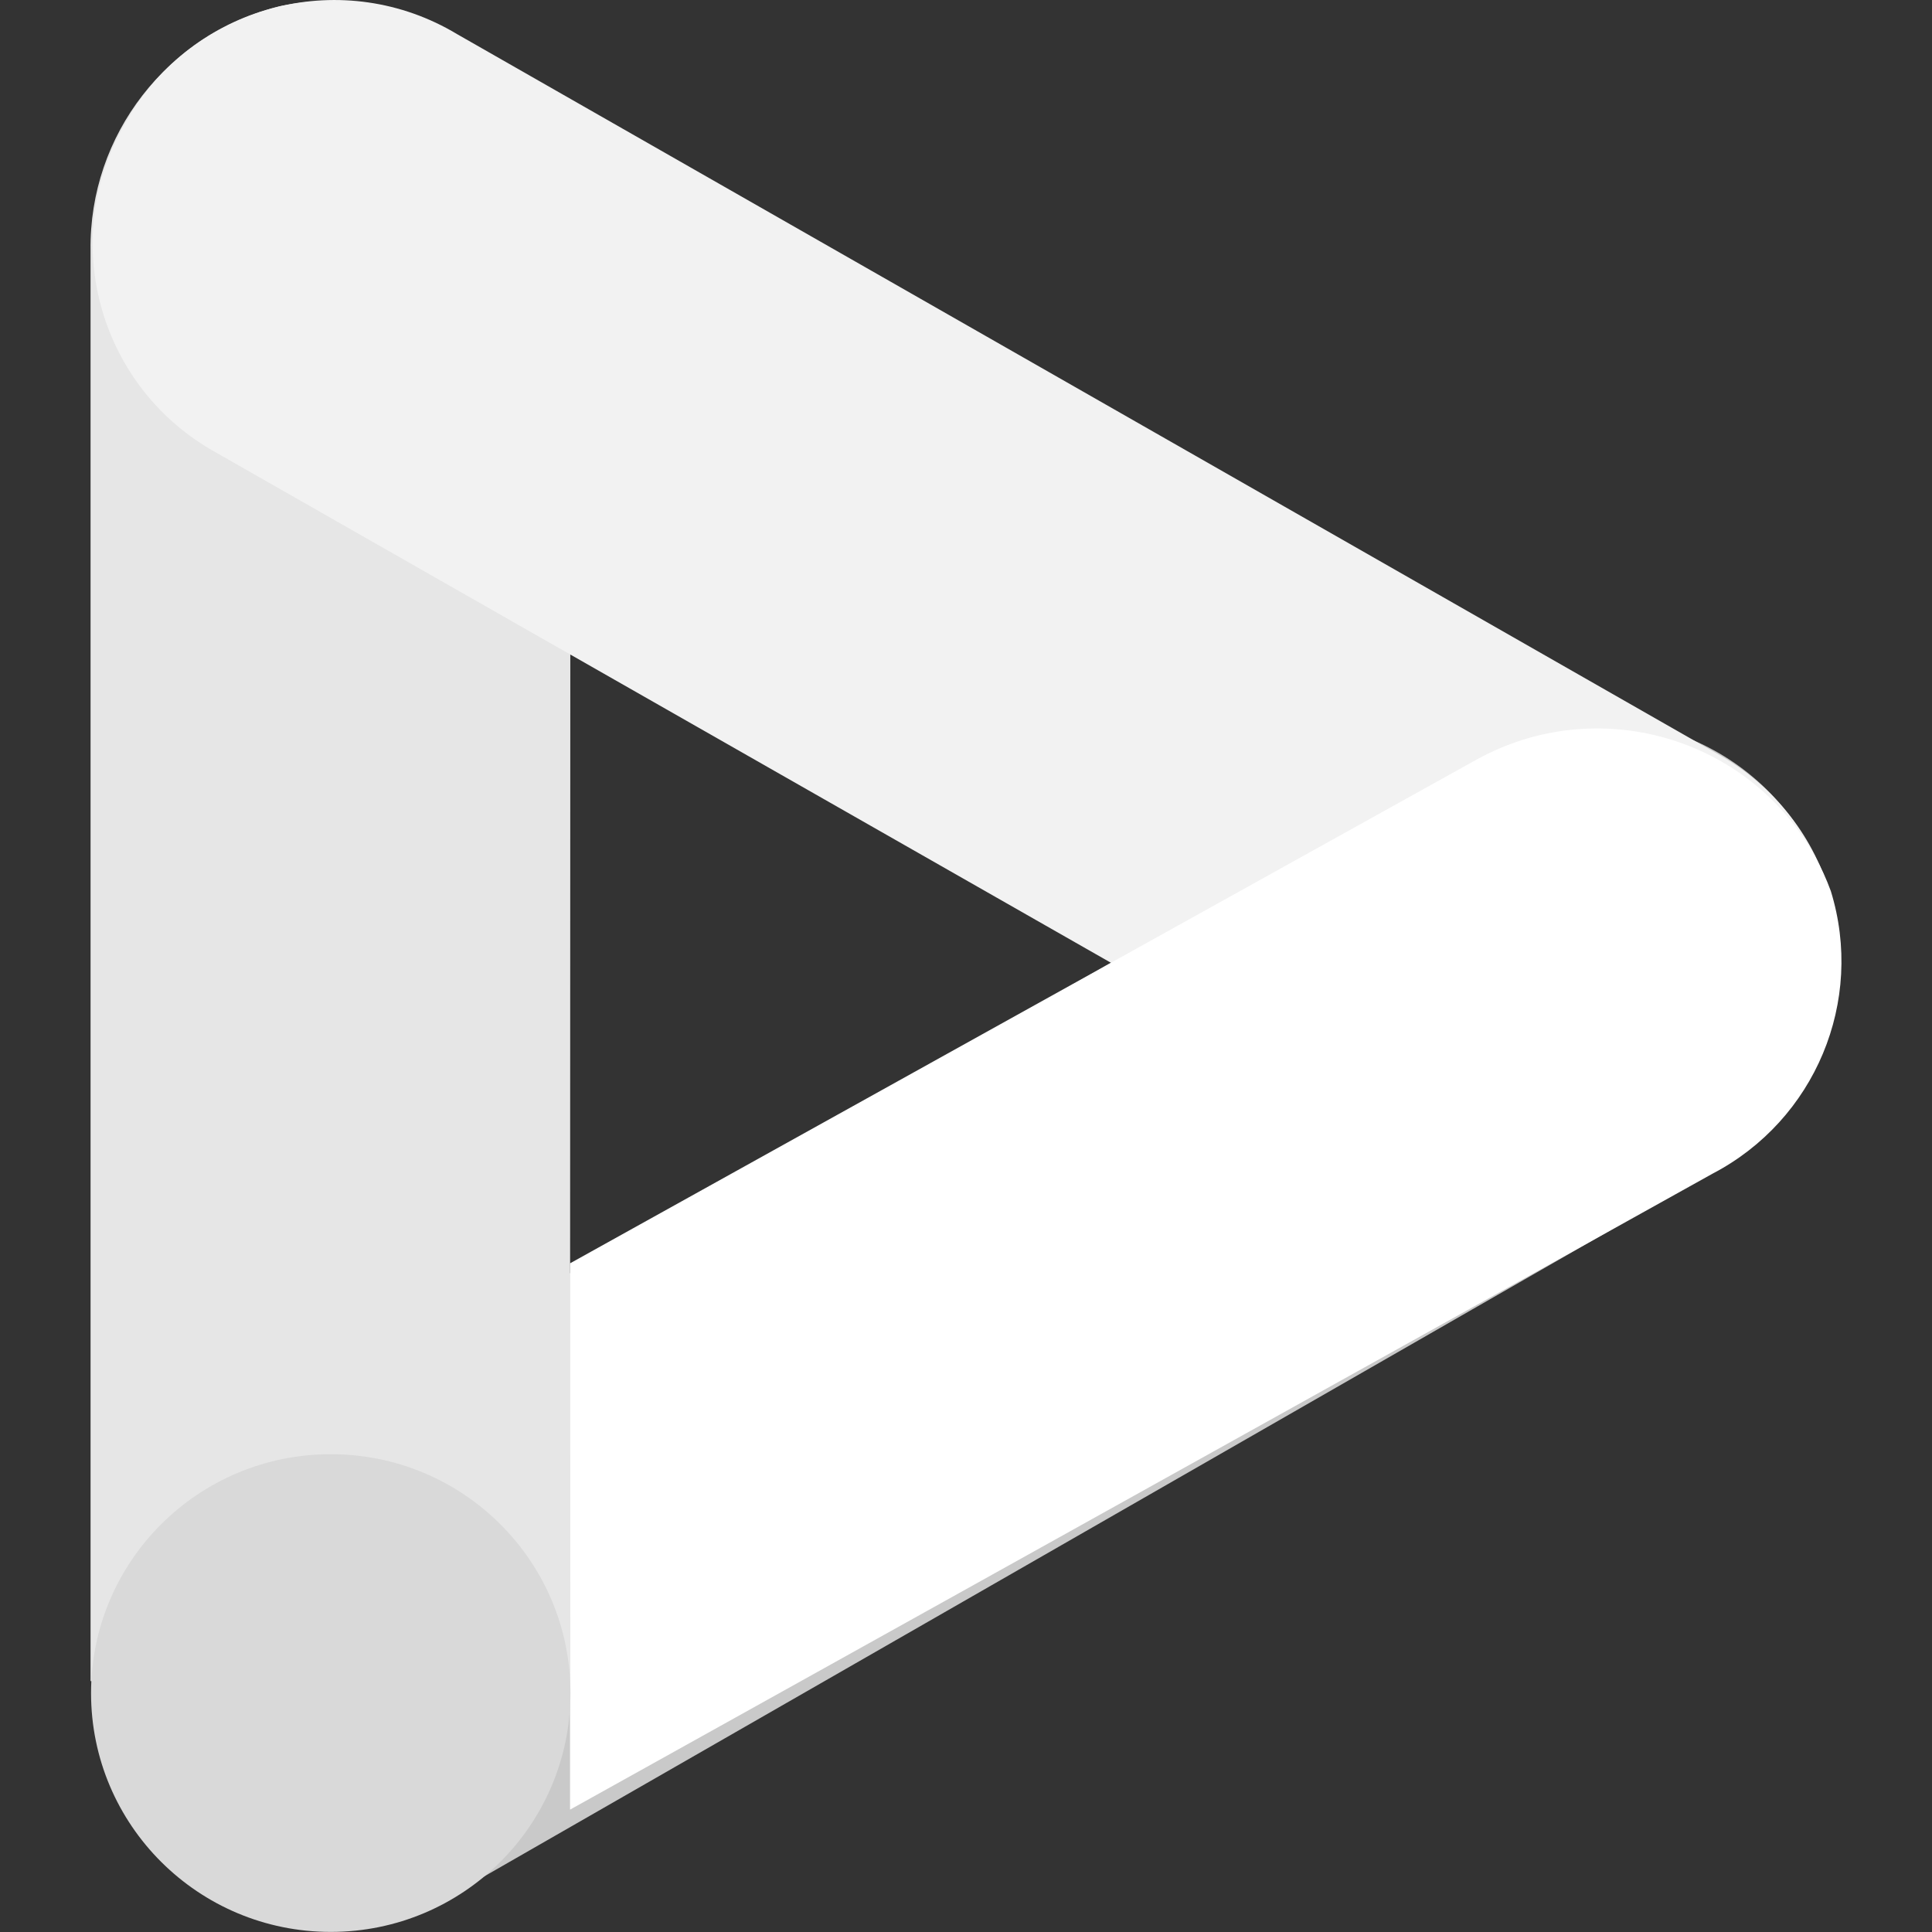 <svg xmlns="http://www.w3.org/2000/svg" width="64" height="64" fill="none" viewBox="0 0 64 64"><rect x="0" y="0" width="64" height="64" fill="#333333" stroke="none"/><g clip-path="url(#clip0)"><g clip-path="url(#clip1)"><path fill="#C9C9C9" d="M48.777 25.022C52.546 22.742 57.456 23.938 59.741 27.694C62.029 31.45 60.828 36.342 57.059 38.62C56.958 38.68 56.858 38.738 56.757 38.794L15.173 62.656C11.403 64.936 6.494 63.739 4.206 59.983C1.918 56.227 3.119 51.335 6.888 49.055C6.989 48.994 7.089 48.936 7.19 48.881L48.777 25.022Z"/><path fill="#E6E6E6" d="M18.897 8.005C18.916 3.622 15.363 0.05 10.965 0.032C10.399 0.029 9.835 0.087 9.28 0.203C5.553 1.115 2.947 4.468 3 8.295V55.689L18.881 55.977L18.897 8.005Z"/><path fill="#F2F2F2" d="M48.956 38.823C52.8 40.807 57.529 39.537 59.852 35.894C62.084 32.151 60.849 27.312 57.093 25.088C57.064 25.072 57.037 25.056 57.008 25.038L15.146 1.133C11.419 -1.11 6.571 0.082 4.317 3.796C4.261 3.888 4.206 3.983 4.153 4.078C1.942 7.849 3.217 12.697 7.002 14.903C7.028 14.919 7.055 14.932 7.081 14.948L48.956 38.823Z"/><path fill="#fff" d="M56.733 38.878L18.884 59.946V41.849L48.917 25.161C52.898 22.963 57.916 24.397 60.122 28.366C60.328 28.735 60.503 29.12 60.648 29.516C61.775 33.166 60.13 37.102 56.733 38.878Z"/><path fill="#D9D9D9" d="M10.957 63.997C15.342 63.997 18.897 60.455 18.897 56.085C18.897 51.715 15.342 48.172 10.957 48.172C6.571 48.172 3.016 51.715 3.016 56.085C3.016 60.455 6.571 63.997 10.957 63.997Z"/></g></g><defs><clipPath id="clip0"><rect width="64" height="64" fill="#fff"/></clipPath><clipPath id="clip1"><rect width="58" height="64" fill="#fff" transform="translate(3)"/></clipPath></defs></svg>